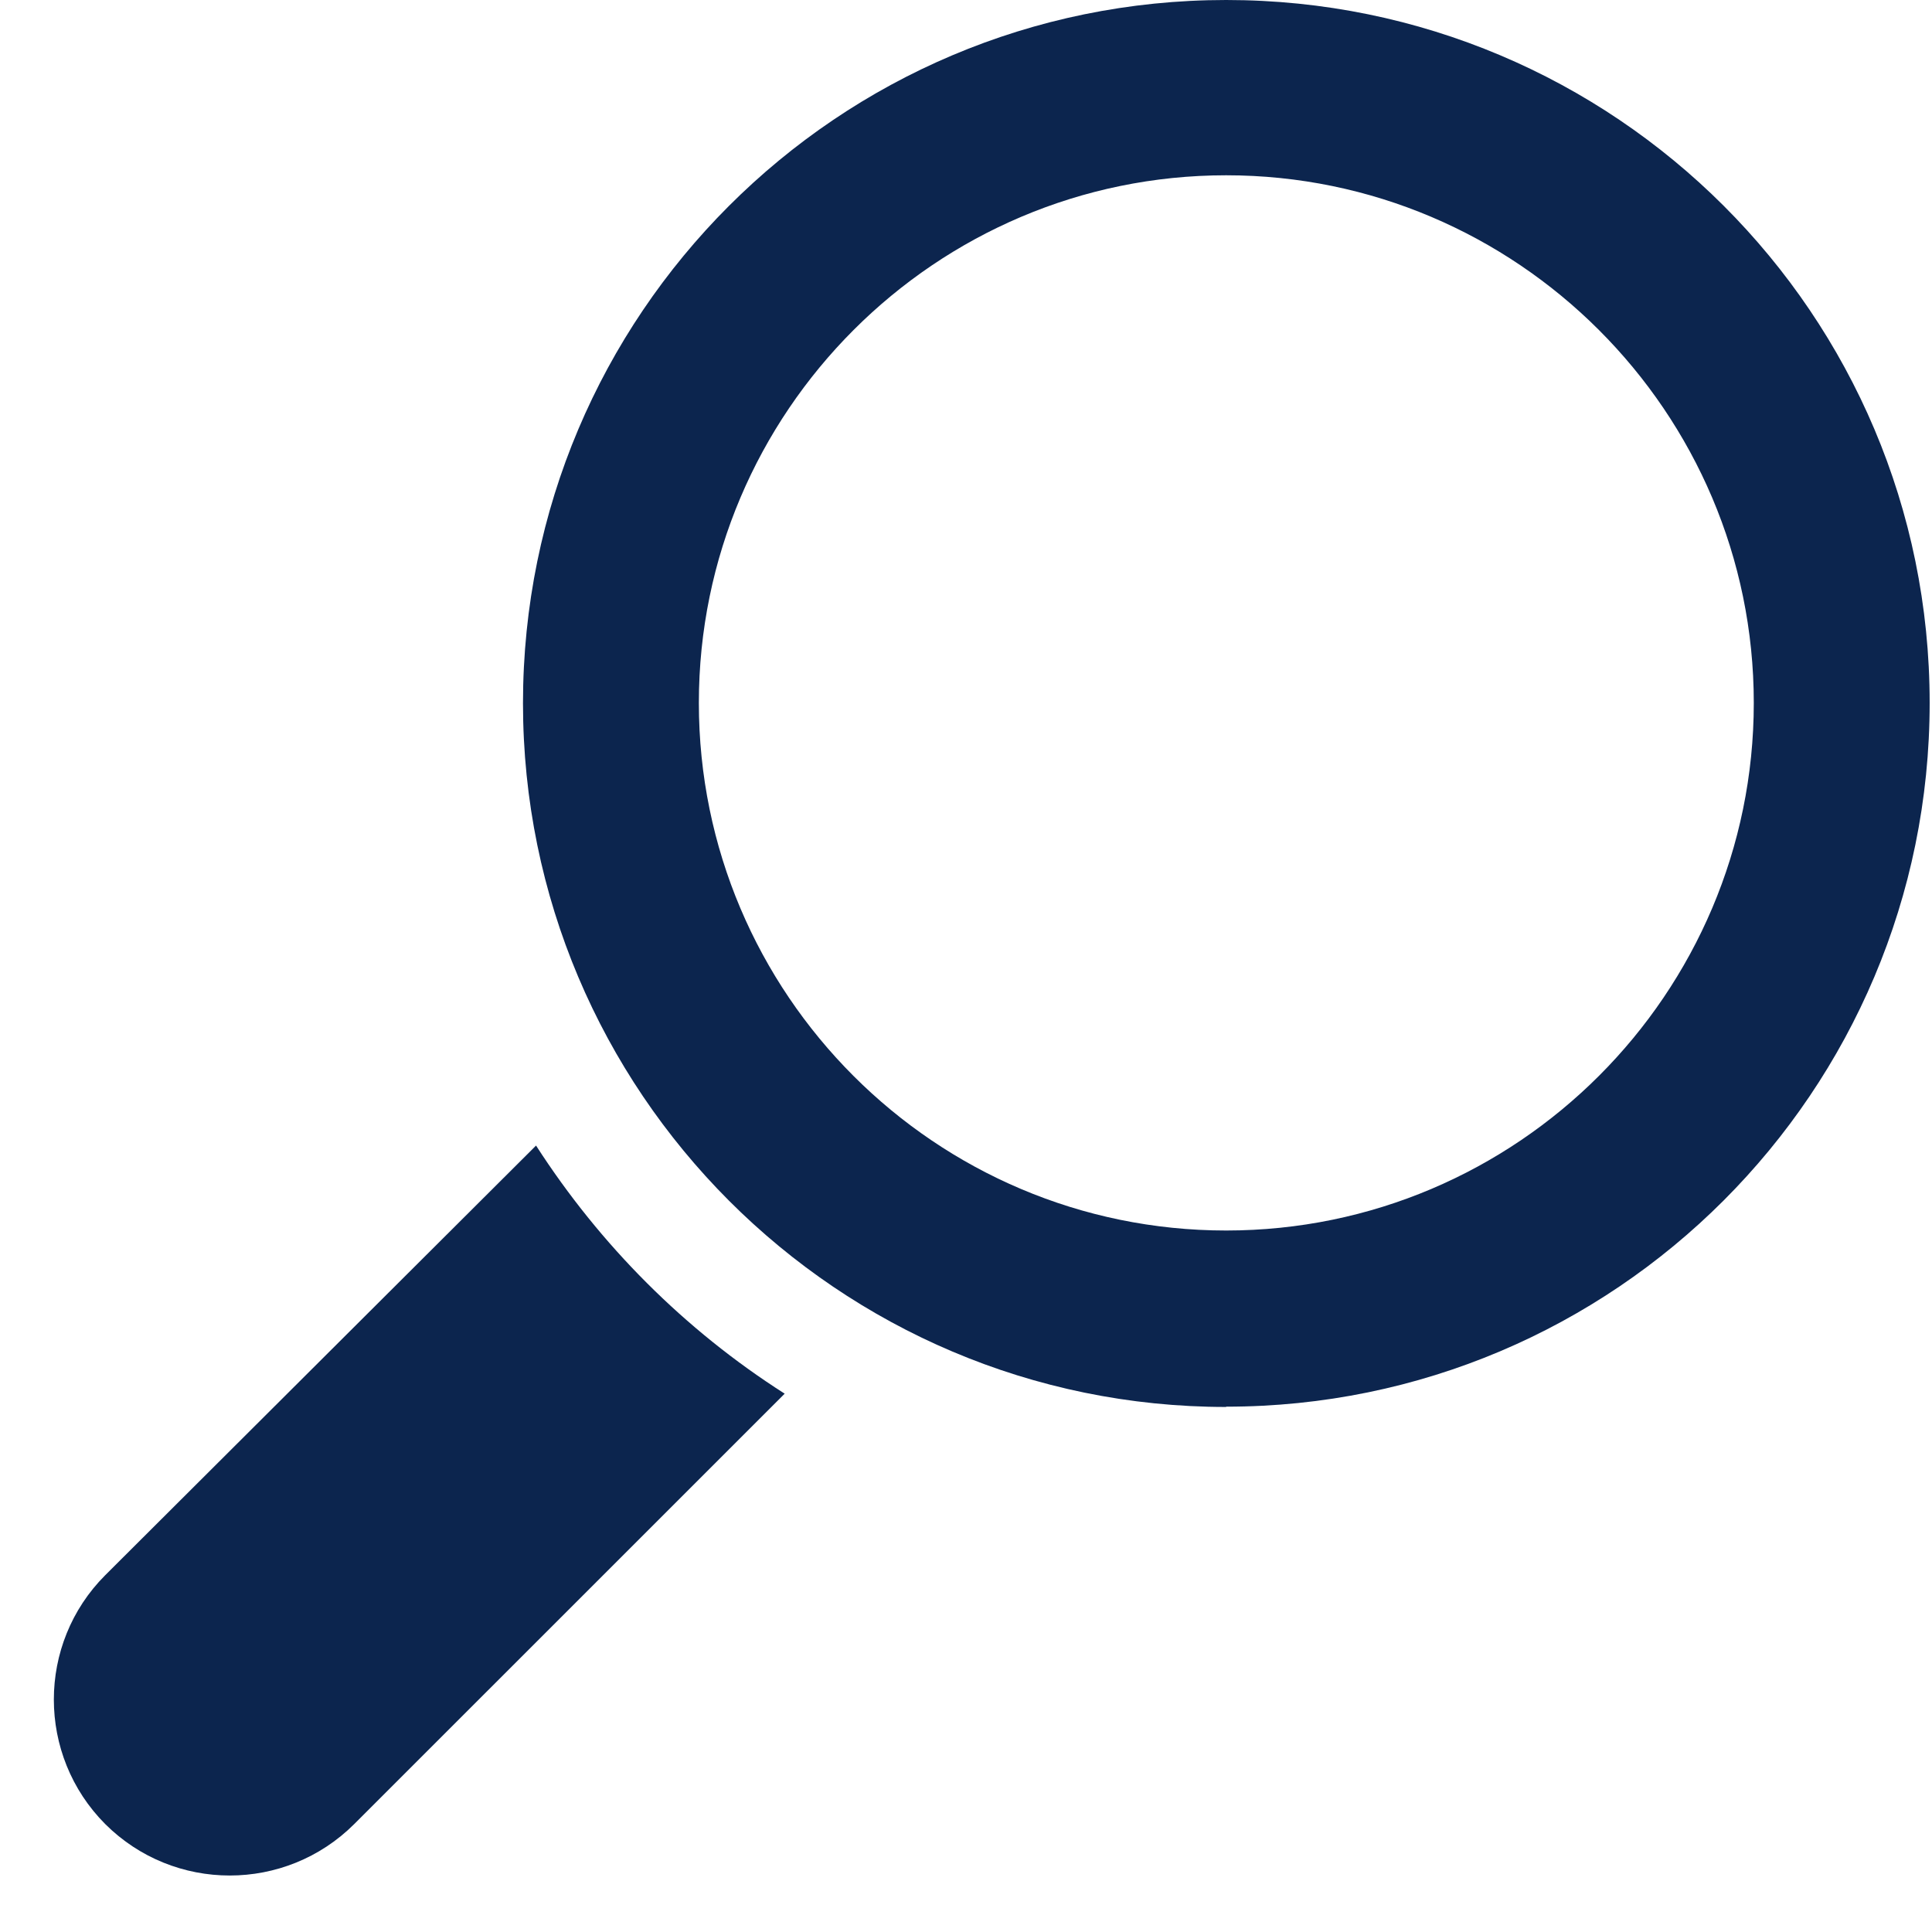 <svg width="33" height="33" viewBox="0 0 33 33" fill="none"
    xmlns="http://www.w3.org/2000/svg">
    <path d="M20.944 24.027C27.581 24.027 32.96 18.643 32.96 12.006C32.96 5.369 27.581 0 20.944 0C14.307 0 8.933 5.379 8.933 12.011C8.933 18.643 14.312 24.032 20.944 24.032V24.027ZM11.937 12.006C11.937 7.038 15.981 2.994 20.944 2.994C25.907 2.994 29.956 7.038 29.956 12.006C29.956 16.974 25.912 21.018 20.944 21.018C15.976 21.018 11.937 16.979 11.937 12.006Z" fill="#0C254E"/>
    <path d="M6.05 31.157L13.403 23.805C11.695 22.716 10.249 21.265 9.156 19.567L1.798 26.905C0.627 28.076 0.627 29.982 1.798 31.157C2.973 32.328 4.875 32.328 6.05 31.157Z" fill="#0C254E"/>
</svg>
